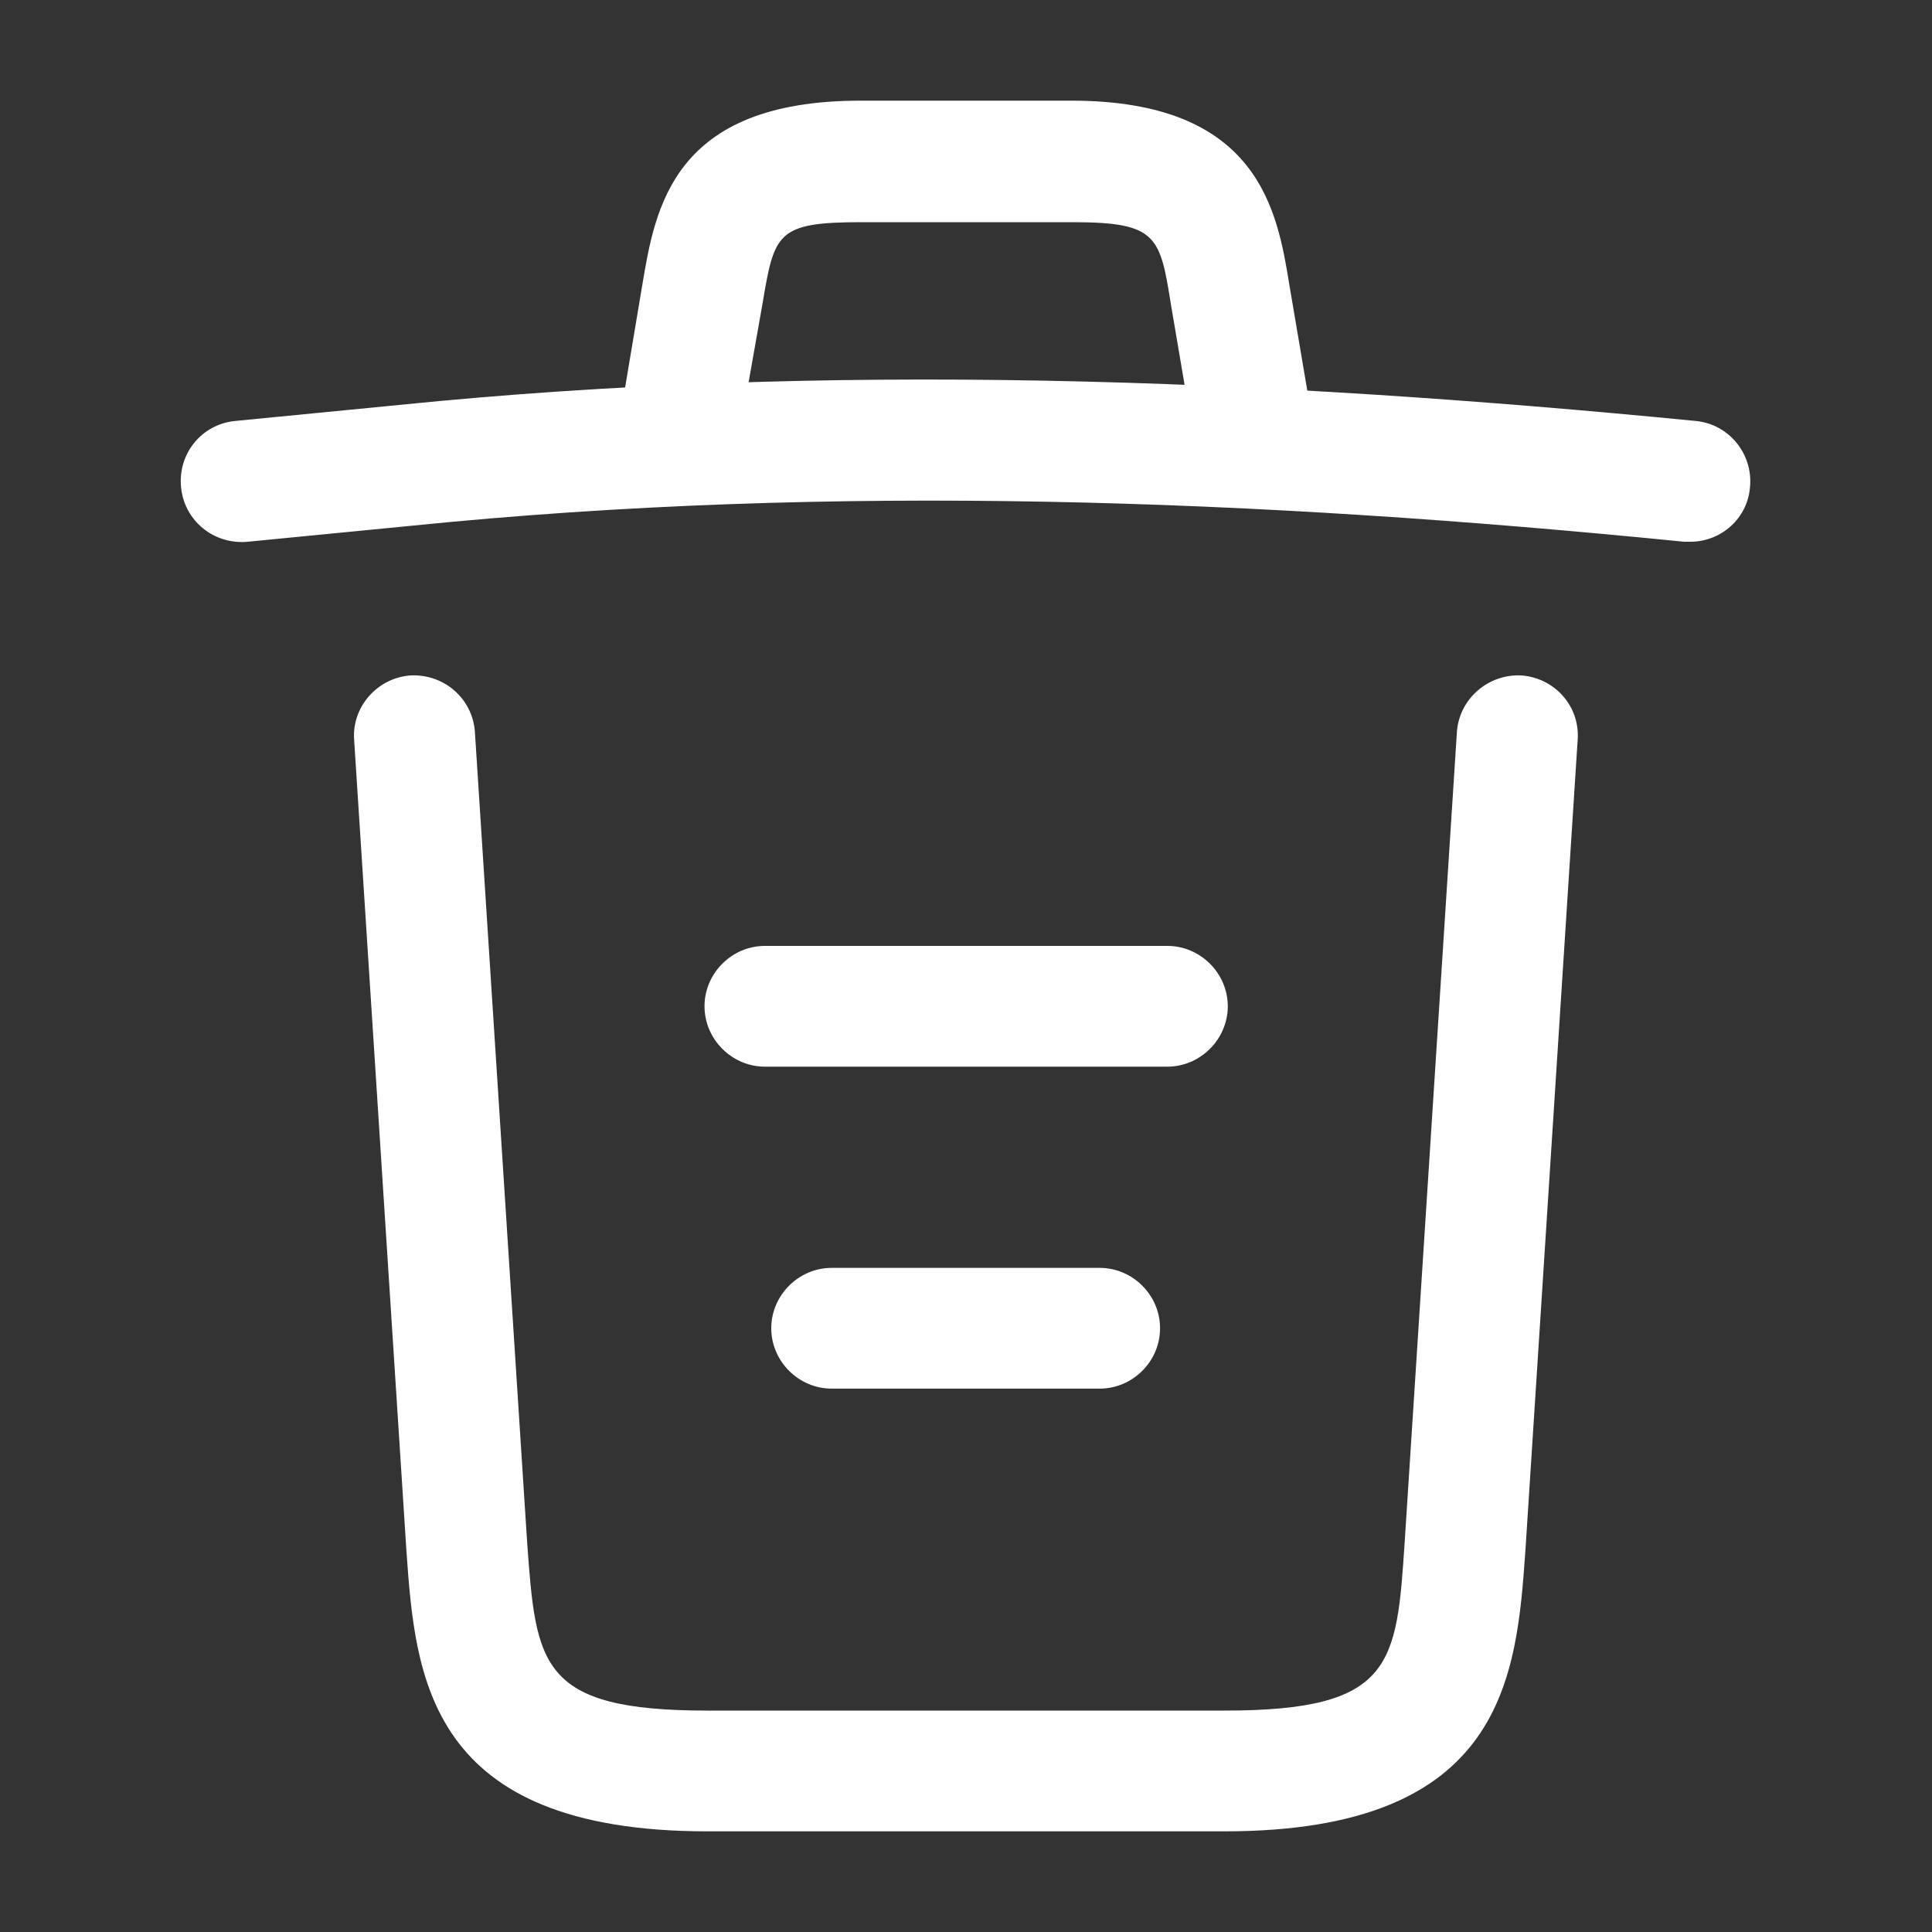 <svg width="20" height="20" viewBox="0 0 20 20" fill="none" xmlns="http://www.w3.org/2000/svg">
<rect x="0" y="0" width="20" height="20" fill="#333333" stroke="none"/>
<path d="M17.499 5.608C17.482 5.608 17.457 5.608 17.432 5.608C13.024 5.167 8.624 5 4.266 5.442L2.566 5.608C2.216 5.642 1.907 5.392 1.874 5.042C1.841 4.692 2.091 4.392 2.432 4.358L4.132 4.192C8.566 3.742 13.057 3.917 17.557 4.358C17.899 4.392 18.149 4.7 18.116 5.042C18.091 5.367 17.816 5.608 17.499 5.608Z" fill="white"/>
<path d="M7.083 4.767C7.049 4.767 7.016 4.767 6.974 4.758C6.641 4.7 6.408 4.375 6.466 4.042L6.649 2.95C6.783 2.15 6.966 1.042 8.908 1.042H11.091C13.041 1.042 13.224 2.192 13.349 2.958L13.533 4.042C13.591 4.383 13.358 4.708 13.024 4.758C12.683 4.817 12.358 4.583 12.308 4.25L12.124 3.167C12.008 2.442 11.983 2.3 11.099 2.3H8.916C8.033 2.3 8.016 2.417 7.891 3.158L7.699 4.242C7.649 4.55 7.383 4.767 7.083 4.767Z" fill="white"/>
<path d="M12.674 18.958H7.324C4.416 18.958 4.299 17.35 4.207 16.05L3.666 7.658C3.641 7.317 3.907 7.017 4.249 6.992C4.599 6.975 4.891 7.233 4.916 7.575L5.457 15.967C5.549 17.233 5.582 17.708 7.324 17.708H12.674C14.424 17.708 14.457 17.233 14.541 15.967L15.082 7.575C15.107 7.233 15.407 6.975 15.749 6.992C16.091 7.017 16.357 7.308 16.332 7.658L15.791 16.05C15.699 17.35 15.582 18.958 12.674 18.958Z" fill="white"/>
<path d="M11.384 14.375H8.609C8.268 14.375 7.984 14.092 7.984 13.75C7.984 13.408 8.268 13.125 8.609 13.125H11.384C11.726 13.125 12.009 13.408 12.009 13.75C12.009 14.092 11.726 14.375 11.384 14.375Z" fill="white"/>
<path d="M12.085 11.042H7.918C7.576 11.042 7.293 10.758 7.293 10.417C7.293 10.075 7.576 9.792 7.918 9.792H12.085C12.426 9.792 12.71 10.075 12.71 10.417C12.71 10.758 12.426 11.042 12.085 11.042Z" fill="white"/>
</svg>
